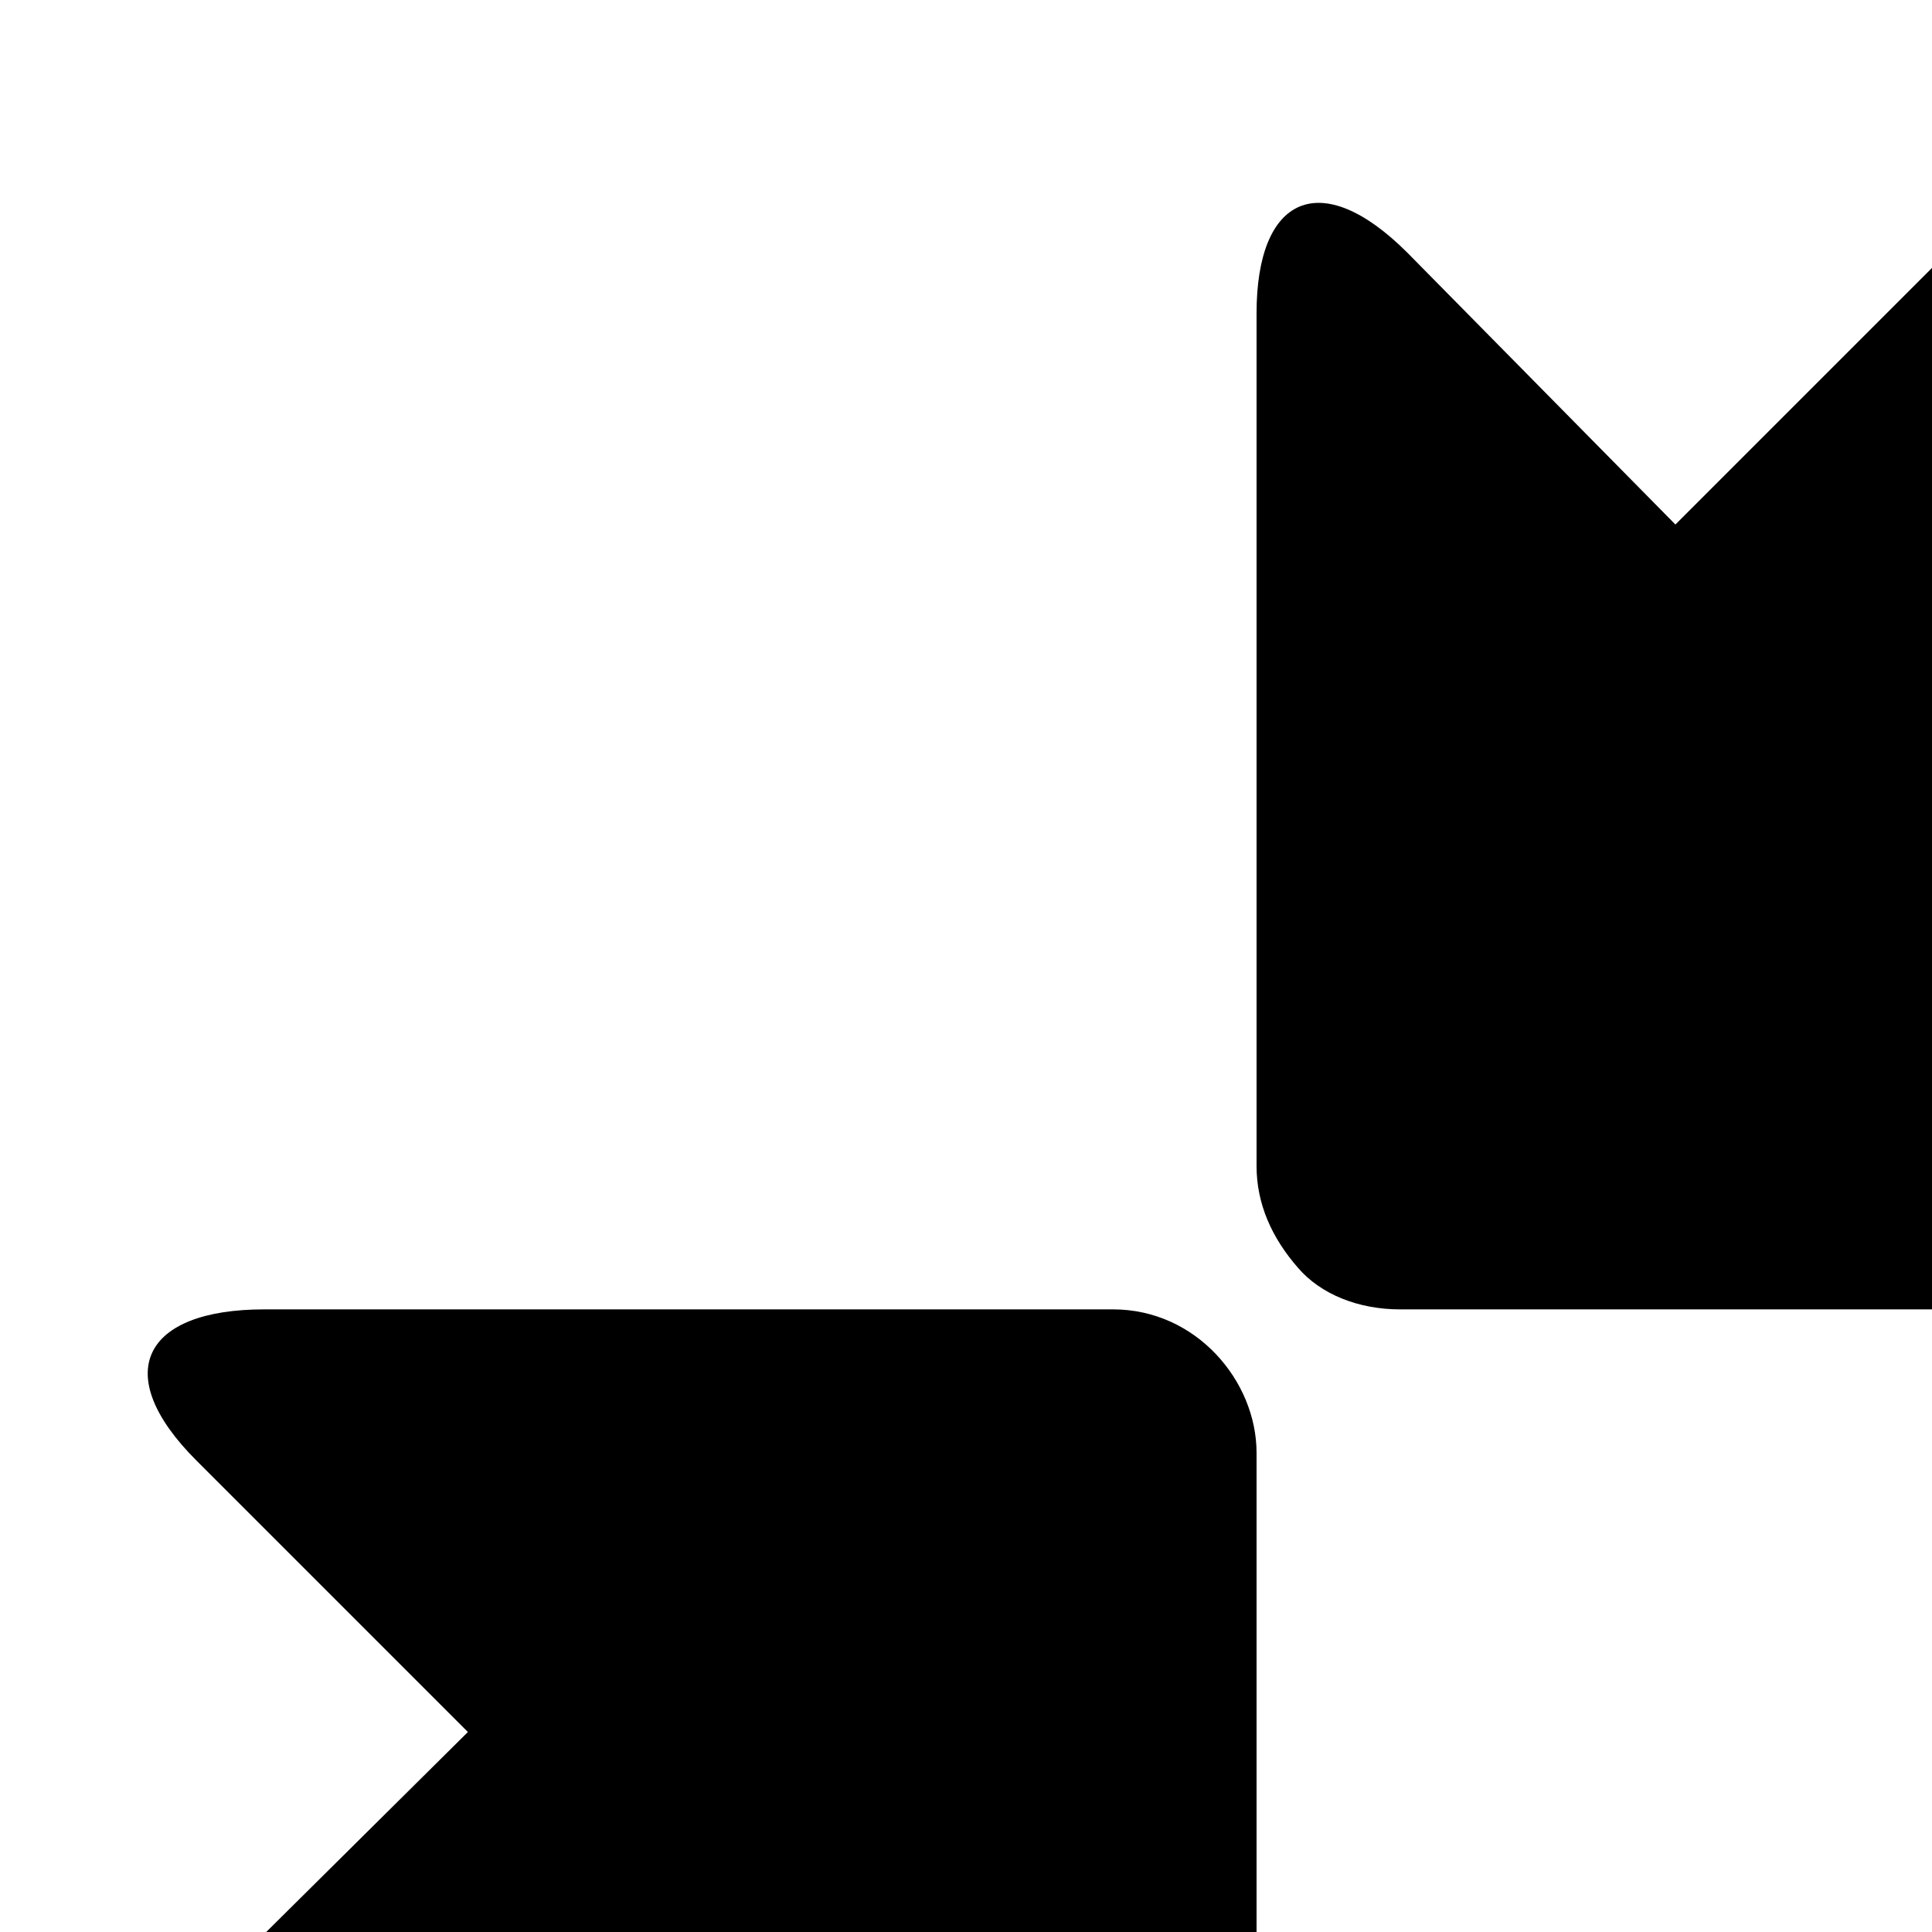 <svg xmlns="http://www.w3.org/2000/svg" version="1.1" viewBox="0 0 512 512" fill="currentColor"><path fill="currentColor" d="M333 83v226c0 10 4 19 11 27c6 7 16 11 27 11h225c32 0 40-17 17-40l-71-73l118-118c3-4 6-9 6-14s-3-9-6-13l-69-69c-4-4-8-6-14-6c-5 0-10 2-14 6L444 139l-71-72c-23-23-40-15-40 16M5 605l70 69c4 3 8 6 14 6c5 0 9-3 13-6l119-119l72 71c23 23 40 16 40-15V385c0-19-16-38-38-38H70c-32 0-41 17-18 40l72 72L5 577c-3 4-5 10-5 15s2 9 5 13"/></svg>